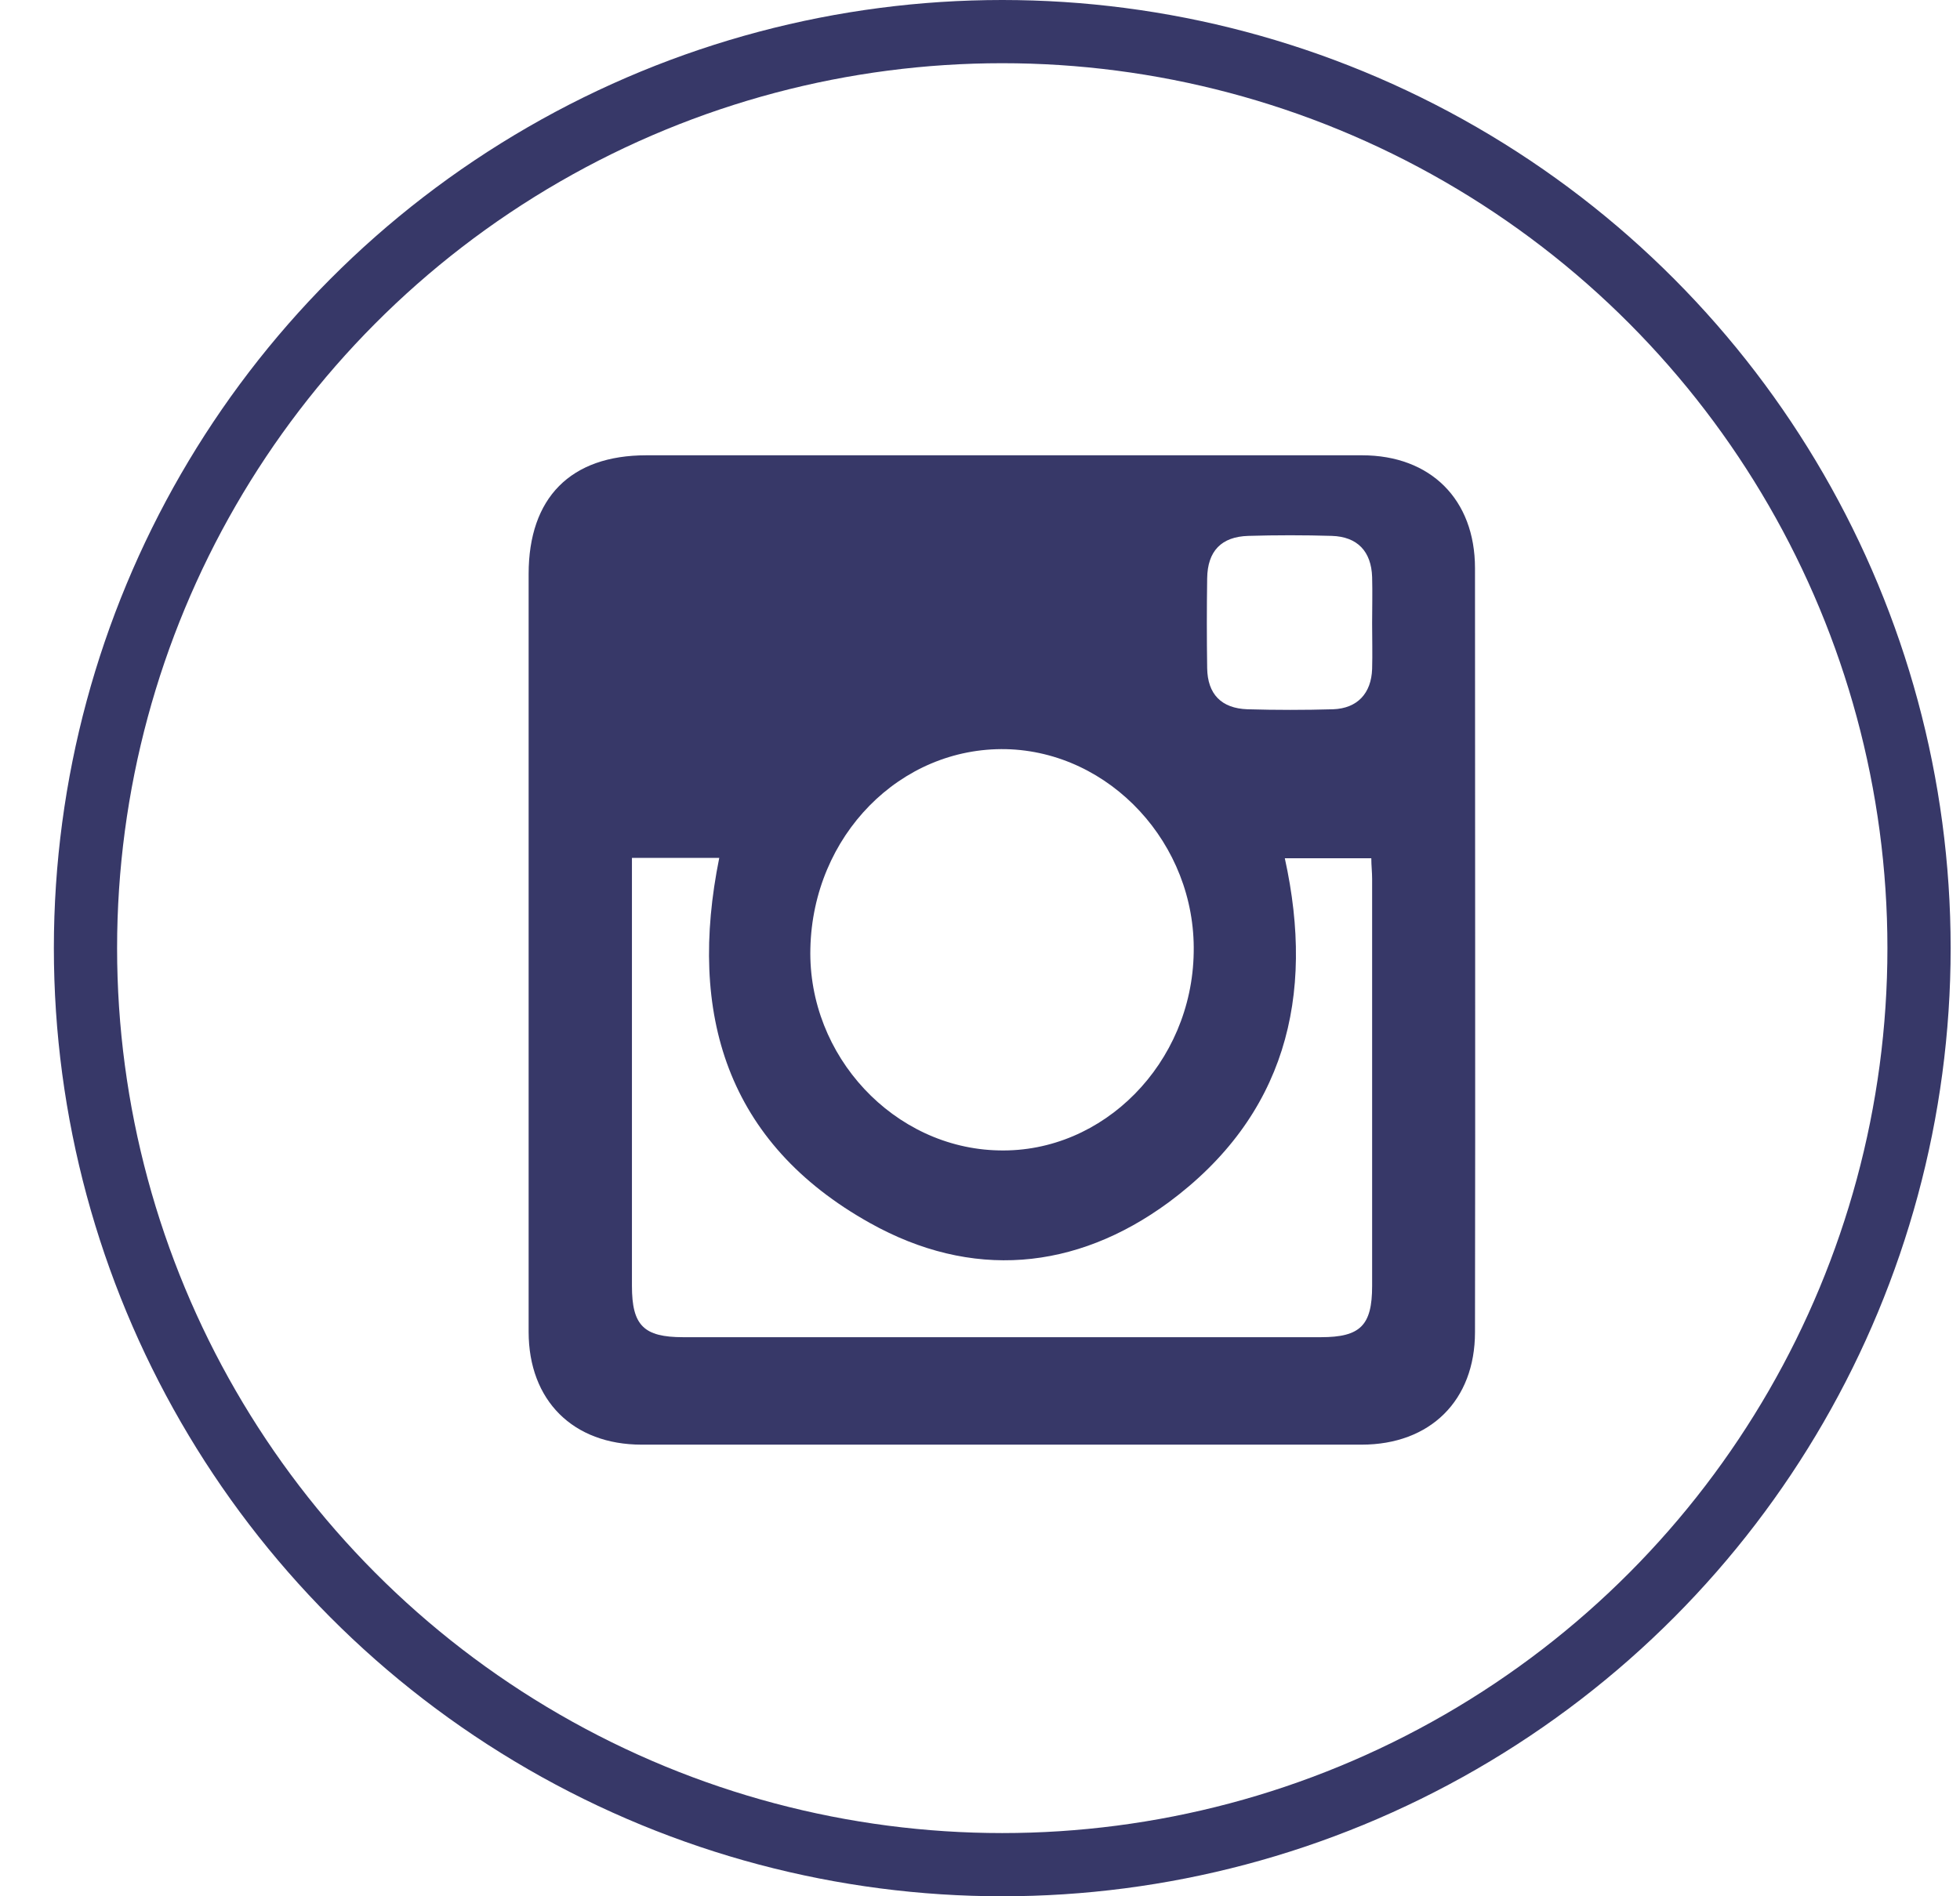 <svg width="31" height="30" viewBox="0 0 31 30" fill="none" xmlns="http://www.w3.org/2000/svg">
<circle cx="15.852" cy="15" r="14.5" stroke="#373868"/>
<path d="M8.361 15.026C8.361 13.047 8.361 11.061 8.361 9.082C8.361 7.874 9.025 7.203 10.221 7.203C13.993 7.203 17.771 7.203 21.543 7.203C22.625 7.203 23.329 7.9 23.329 8.989C23.329 13.02 23.336 17.044 23.329 21.075C23.329 22.158 22.619 22.855 21.536 22.855C17.738 22.855 13.946 22.855 10.148 22.855C9.065 22.855 8.361 22.158 8.361 21.069C8.361 19.05 8.361 17.038 8.361 15.026ZM9.995 13.572C9.995 13.704 9.995 13.804 9.995 13.903C9.995 16.048 9.995 18.193 9.995 20.345C9.995 20.969 10.181 21.155 10.805 21.155C14.165 21.155 17.532 21.155 20.892 21.155C21.516 21.155 21.702 20.969 21.702 20.345C21.702 18.2 21.702 16.055 21.702 13.903C21.702 13.797 21.689 13.691 21.689 13.578C21.211 13.578 20.766 13.578 20.321 13.578C20.806 15.776 20.321 17.662 18.482 19.023C17.007 20.106 15.361 20.245 13.76 19.349C11.489 18.081 10.878 16.035 11.376 13.572C10.918 13.572 10.48 13.572 9.995 13.572ZM12.817 15.006C12.777 16.706 14.139 18.167 15.799 18.2C17.452 18.24 18.854 16.819 18.88 15.066C18.913 13.352 17.559 11.891 15.912 11.852C14.238 11.818 12.857 13.22 12.817 15.006ZM21.702 9.859C21.702 9.614 21.709 9.375 21.702 9.129C21.689 8.724 21.47 8.491 21.065 8.478C20.627 8.465 20.182 8.465 19.743 8.478C19.318 8.491 19.099 8.717 19.093 9.149C19.086 9.62 19.086 10.098 19.093 10.57C19.099 10.982 19.318 11.207 19.73 11.221C20.182 11.234 20.633 11.234 21.085 11.221C21.47 11.207 21.689 10.968 21.702 10.583C21.709 10.344 21.702 10.098 21.702 9.859Z" fill="#373868"/>
</svg>
